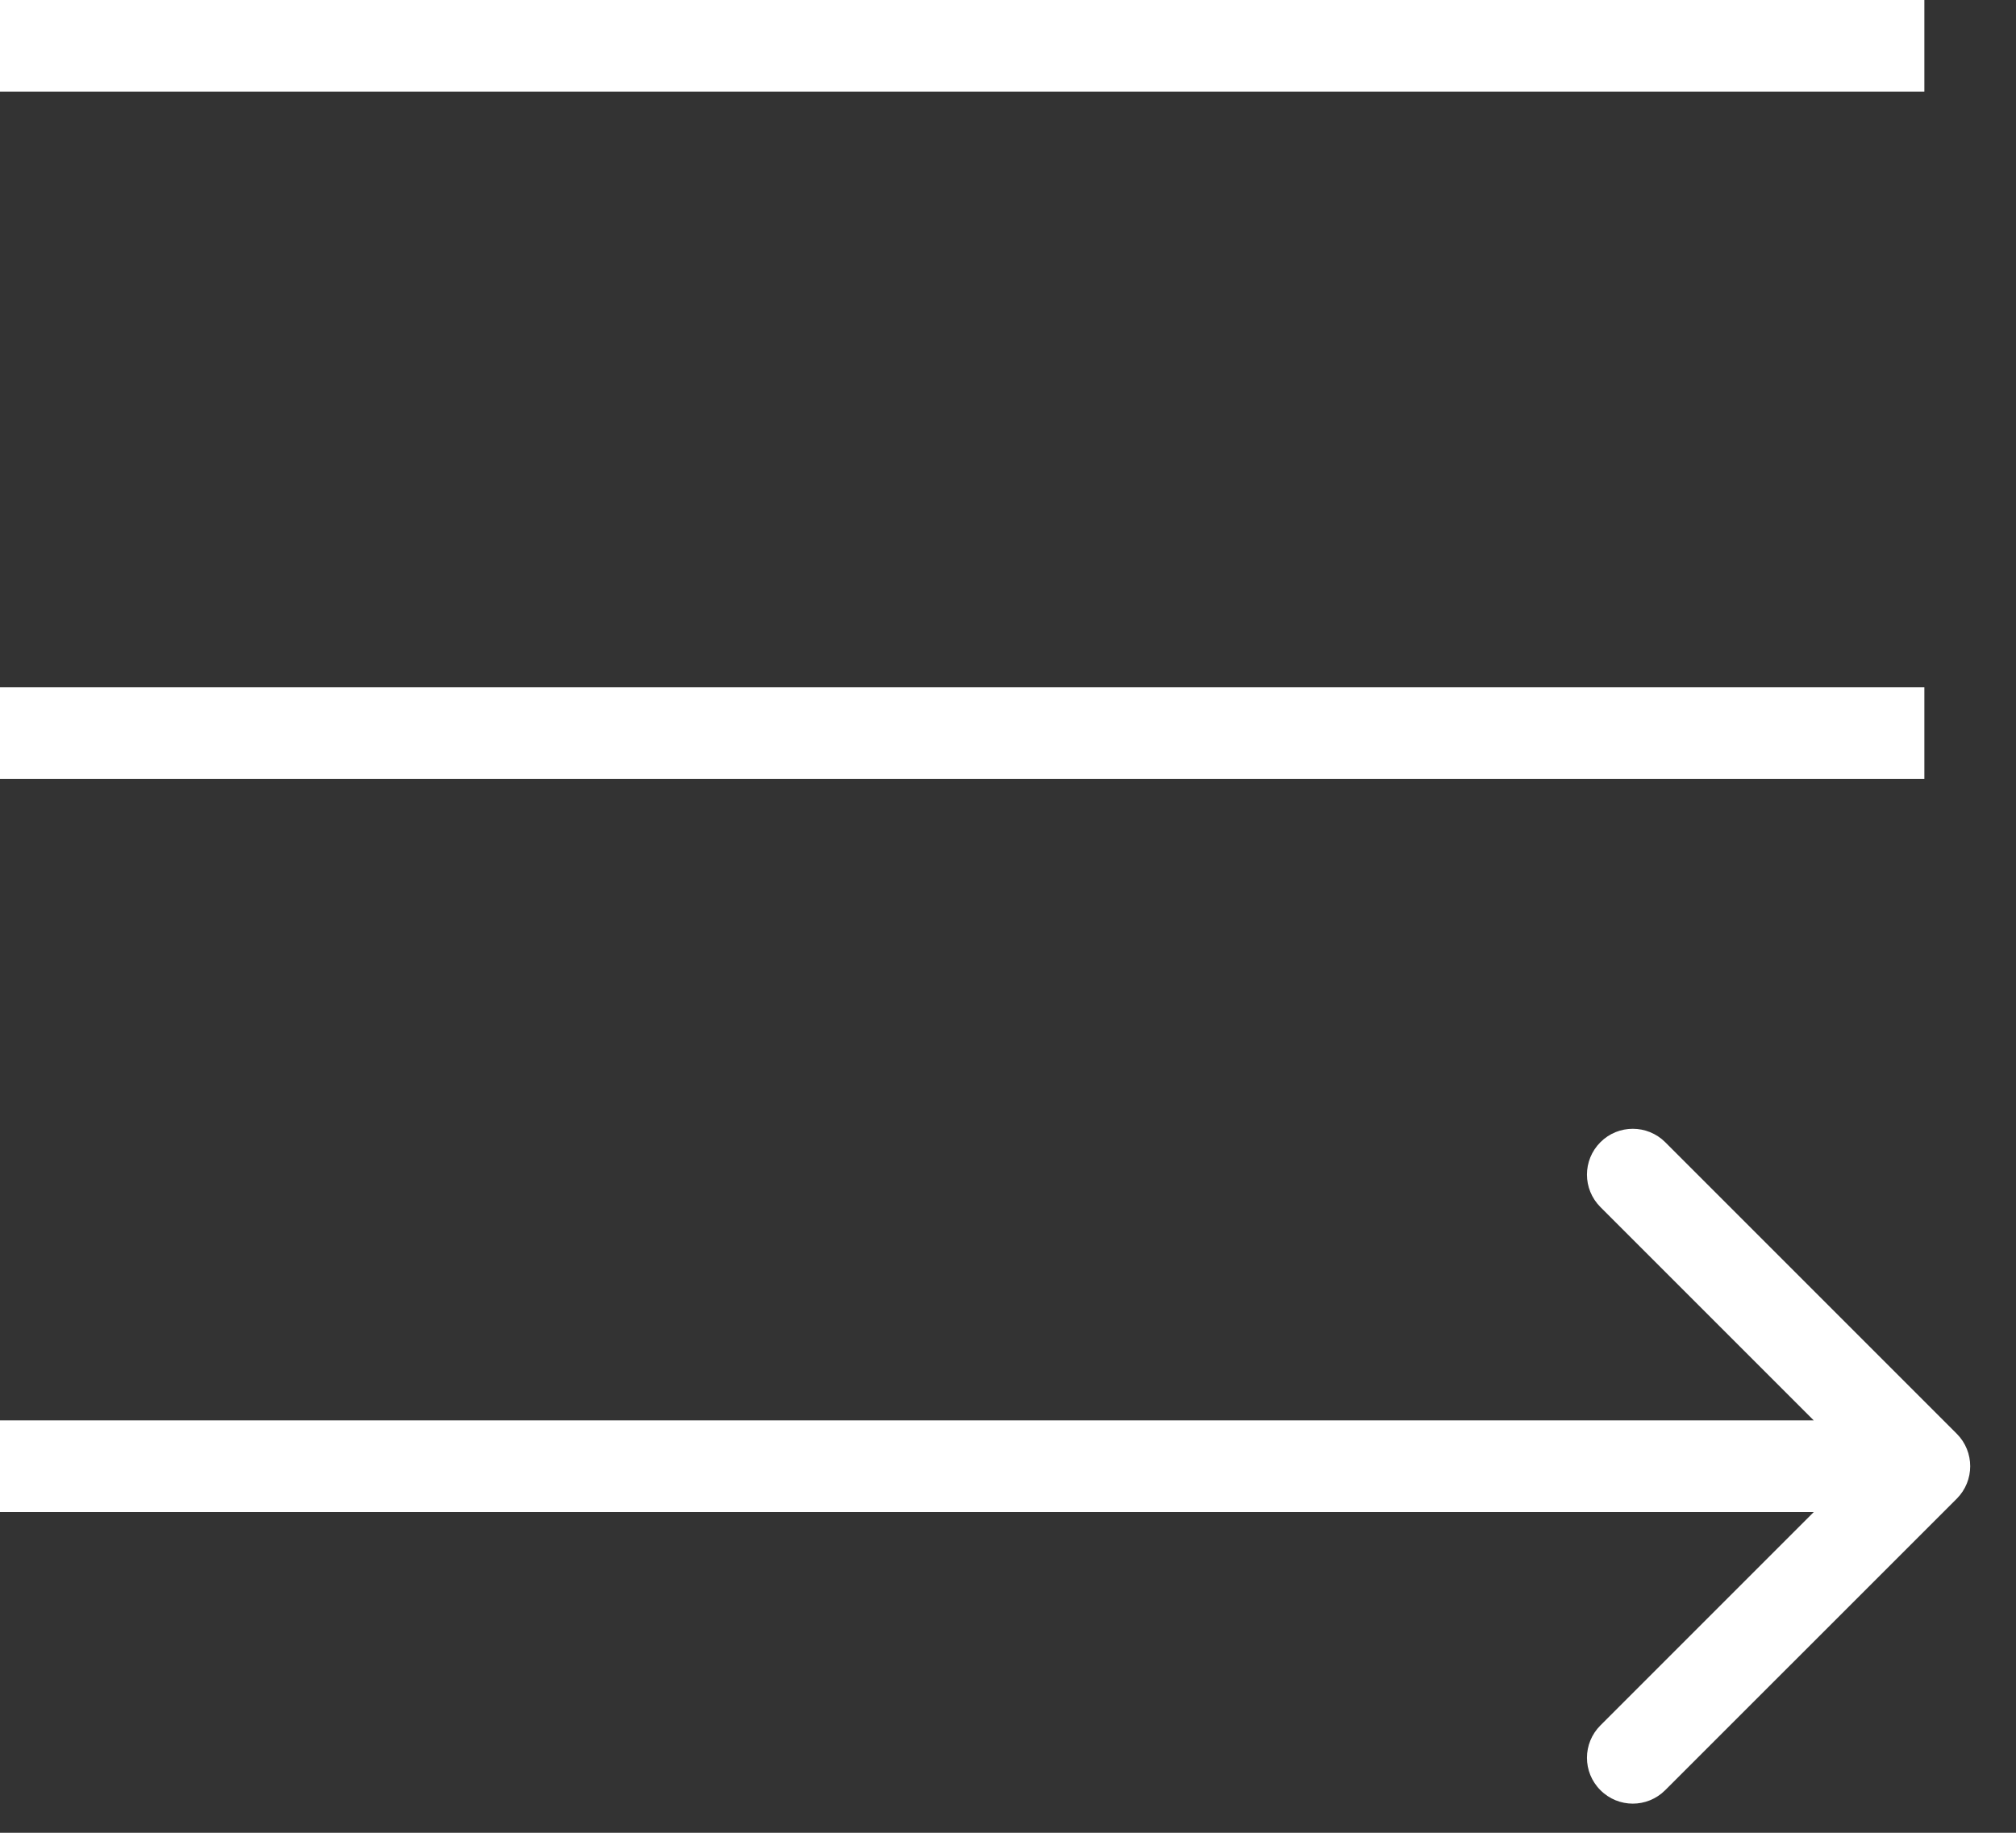 <svg width="22" height="20" viewBox="0 0 22 20" fill="none" xmlns="http://www.w3.org/2000/svg">
<rect x="0" y="0" width="22" height="20" fill="#333333" stroke="none"/>
<line x1="-4.37114e-08" y1="0.5" x2="21" y2="0.5" stroke="white"/>
<line x1="-4.37114e-08" y1="8" x2="21" y2="8" stroke="white"/>
<path d="M21.354 16.354C21.549 16.158 21.549 15.842 21.354 15.646L18.172 12.464C17.976 12.269 17.66 12.269 17.465 12.464C17.269 12.66 17.269 12.976 17.465 13.172L20.293 16L17.465 18.828C17.269 19.024 17.269 19.34 17.465 19.535C17.66 19.731 17.976 19.731 18.172 19.535L21.354 16.354ZM4.37114e-08 16.5L21 16.5L21 15.5L-4.37114e-08 15.5L4.37114e-08 16.5Z" fill="white"/>
</svg>

